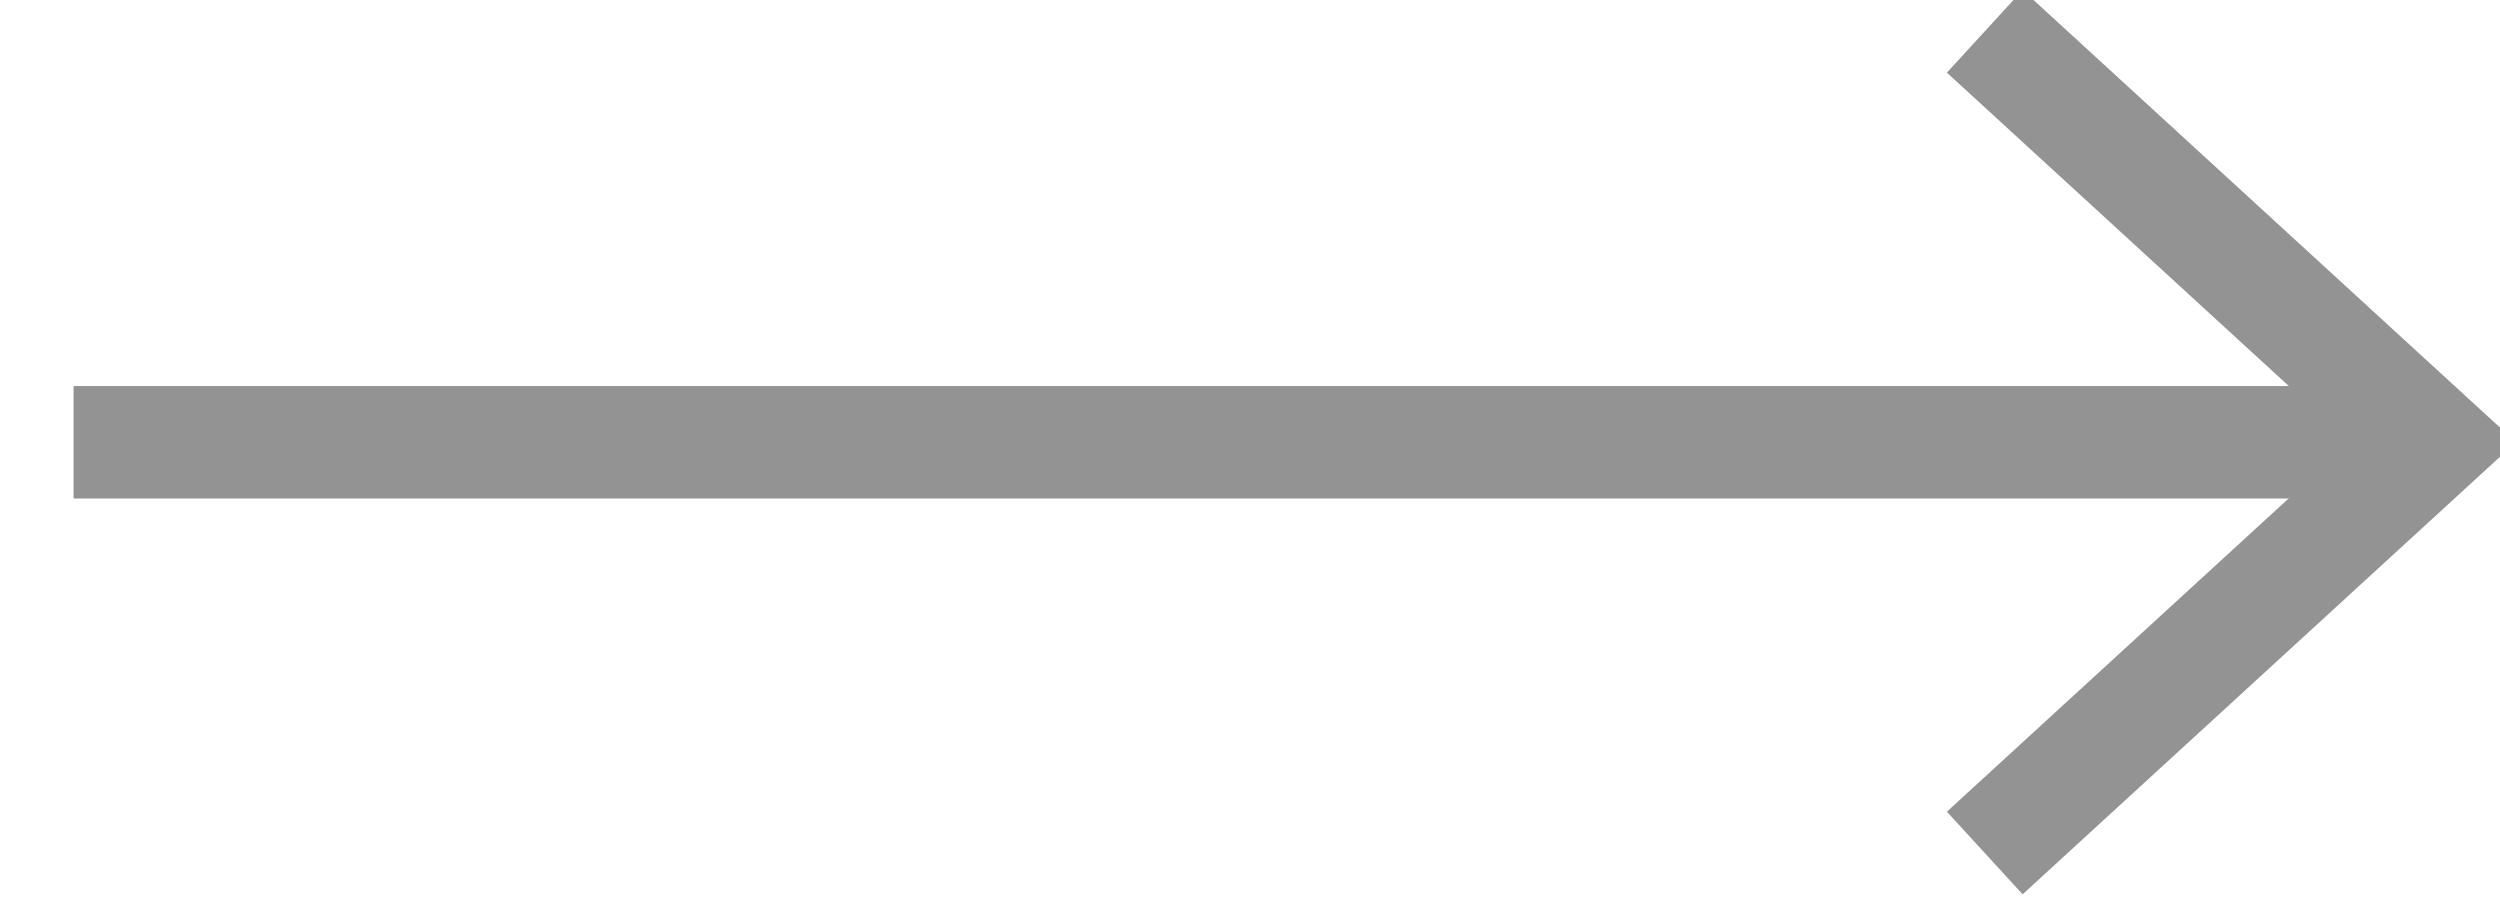 <svg width="30" height="11" viewBox="0 0 30 11" fill="none" xmlns="http://www.w3.org/2000/svg">
<path d="M29.196 5.307L0.885 5.307" stroke="#929392" stroke-width="1.345"/>
<path d="M29.196 5.307L0.885 5.307" stroke="#929392" stroke-width="1.345"/>
<path d="M23.817 0.376L29.196 5.306L23.817 10.236" stroke="#929392" stroke-width="1.345"/>
</svg>
